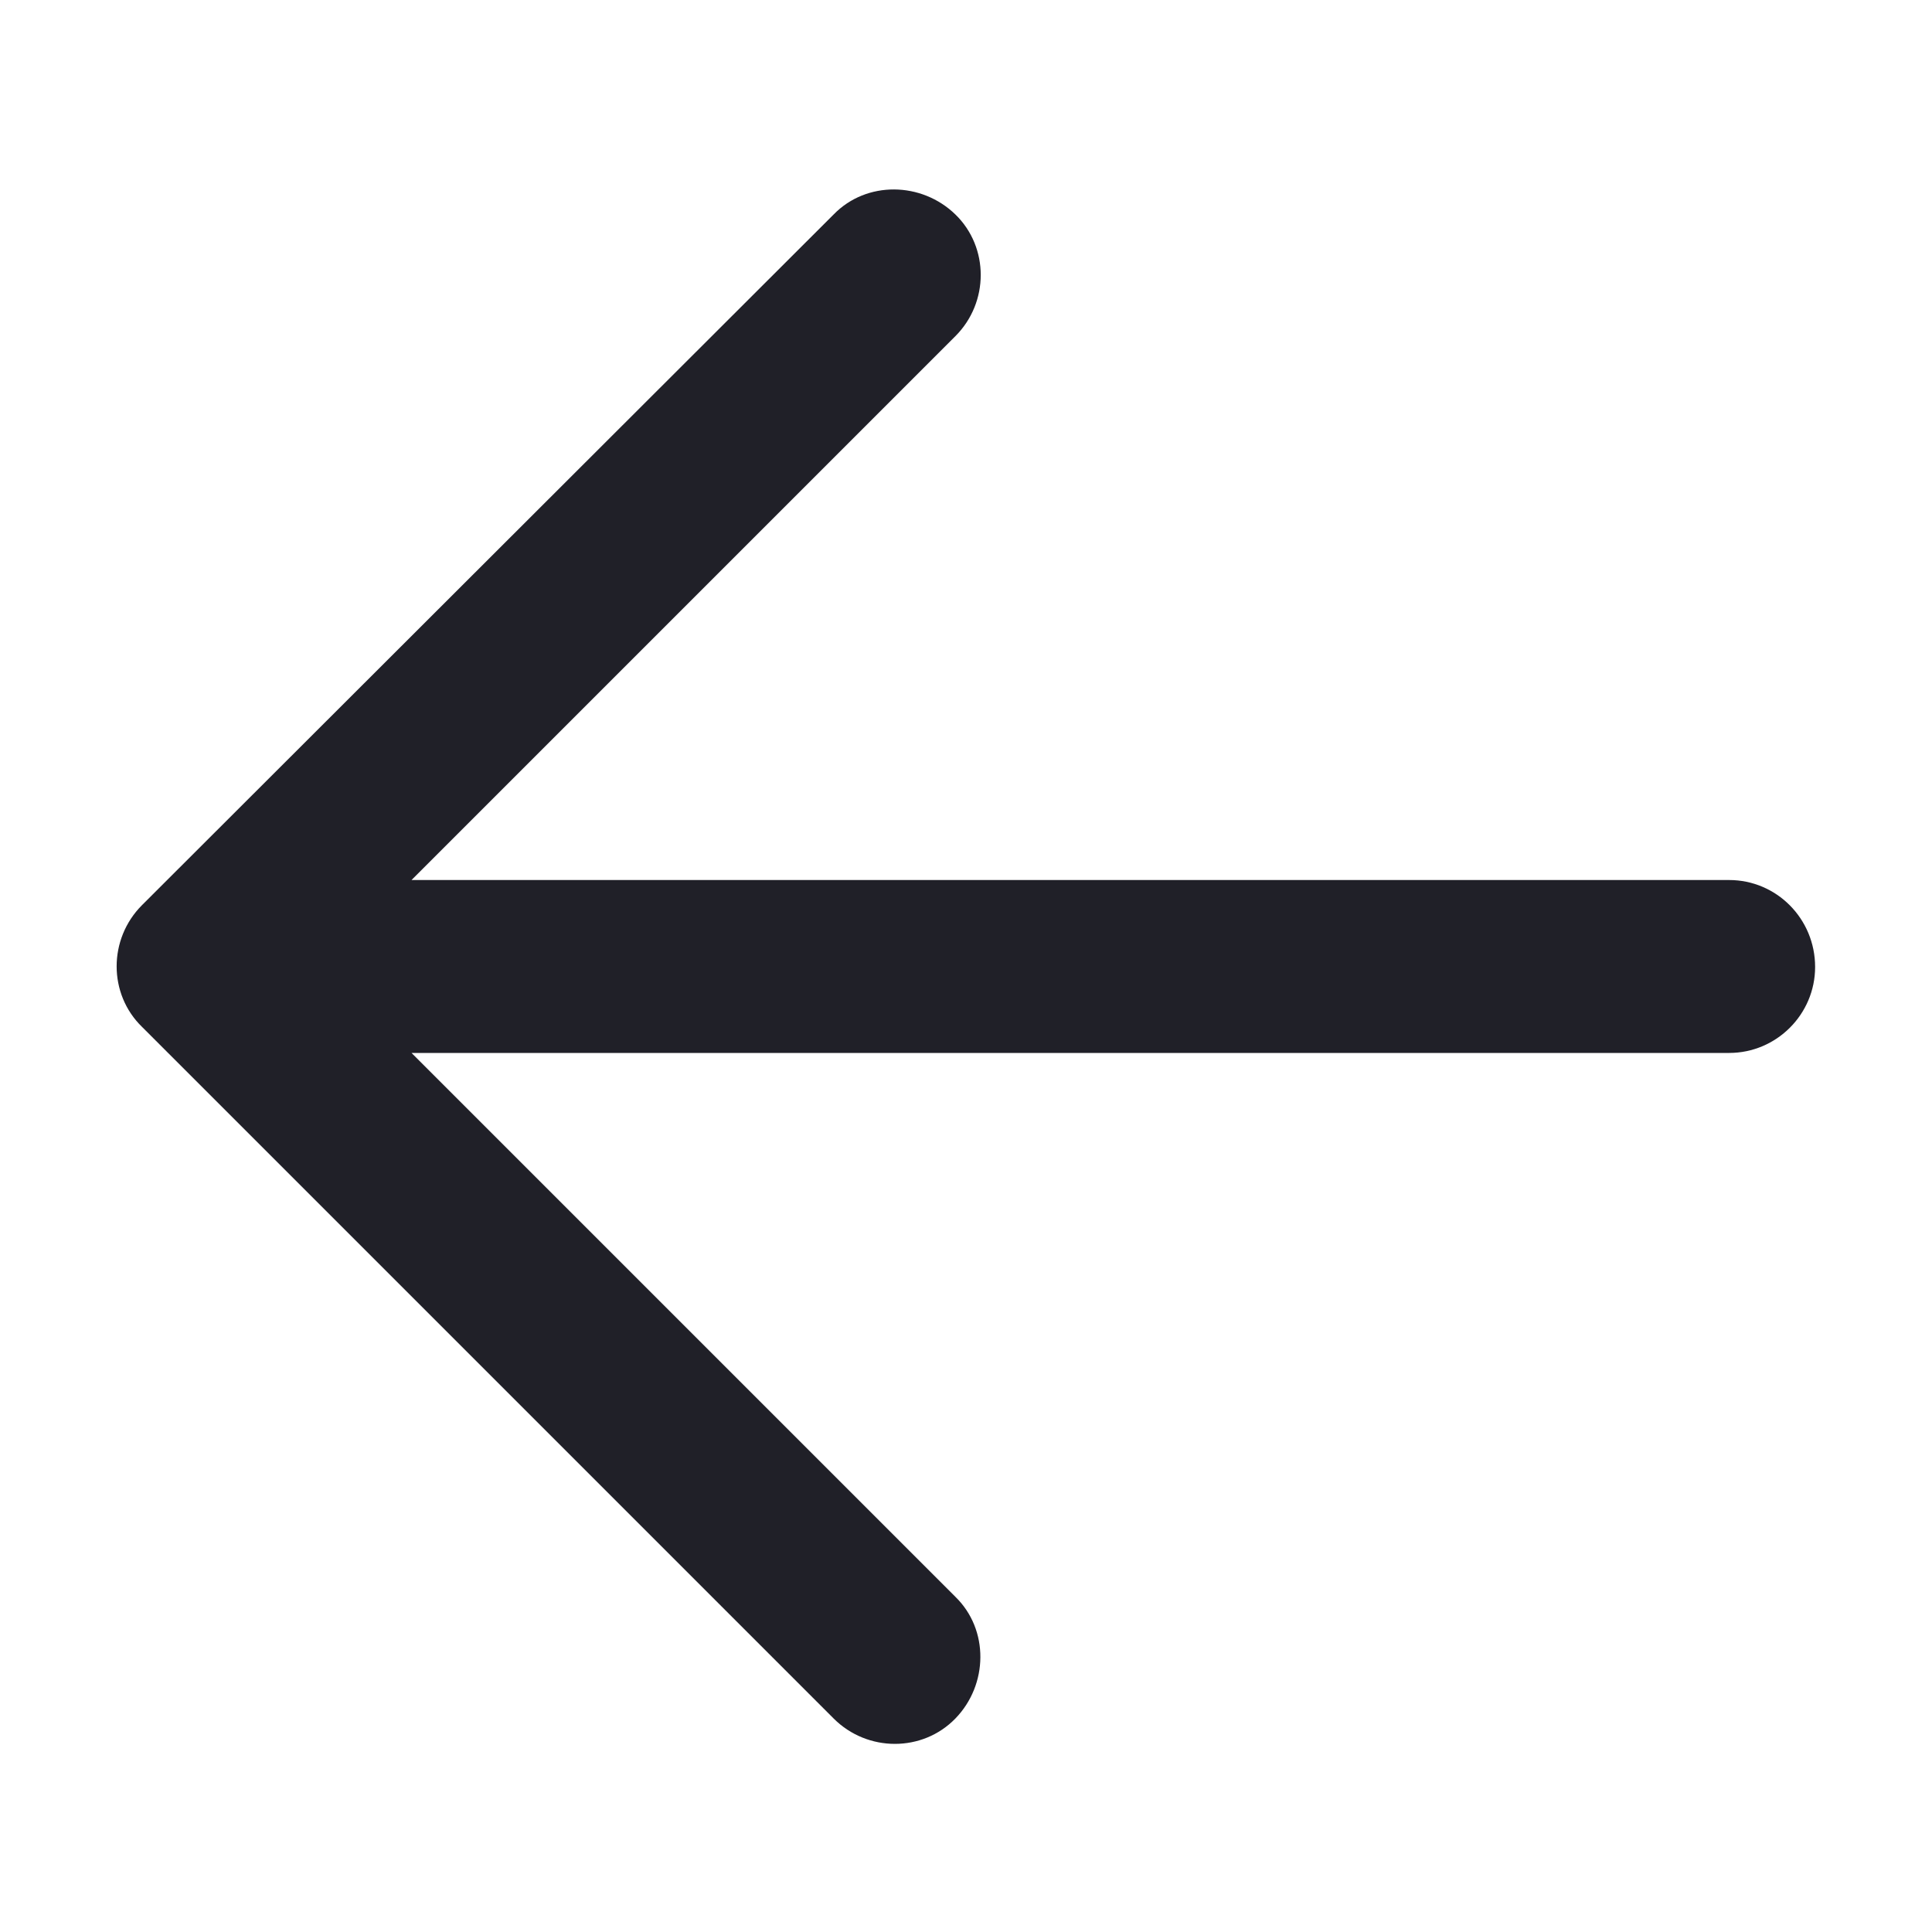 <?xml version="1.0" encoding="utf-8"?>
<!-- Generator: Adobe Illustrator 23.0.1, SVG Export Plug-In . SVG Version: 6.00 Build 0)  -->
<svg version="1.1" id="图层_1" xmlns="http://www.w3.org/2000/svg" xmlns:xlink="http://www.w3.org/1999/xlink" x="0px" y="0px"
	 viewBox="0 0 200 200" style="enable-background:new 0 0 200 200;" xml:space="preserve">
<style type="text/css">
	.st0{fill:#202028;}
</style>
<path class="st0" d="M179,91.1H42.6l56.3-56.3c3.5-3.5,3.5-9.2,0-12.6s-9.2-3.5-12.6,0L14.7,93.7c-3.5,3.5-3.5,9.2,0,12.6l71.6,71.6
	c3.5,3.5,9.2,3.5,12.6,0s3.5-9.2,0-12.6l-56.3-56.3H179c4.9,0,8.9-4,8.9-8.9C187.9,95.1,183.9,91.1,179,91.1L179,91.1z"/>
</svg>
